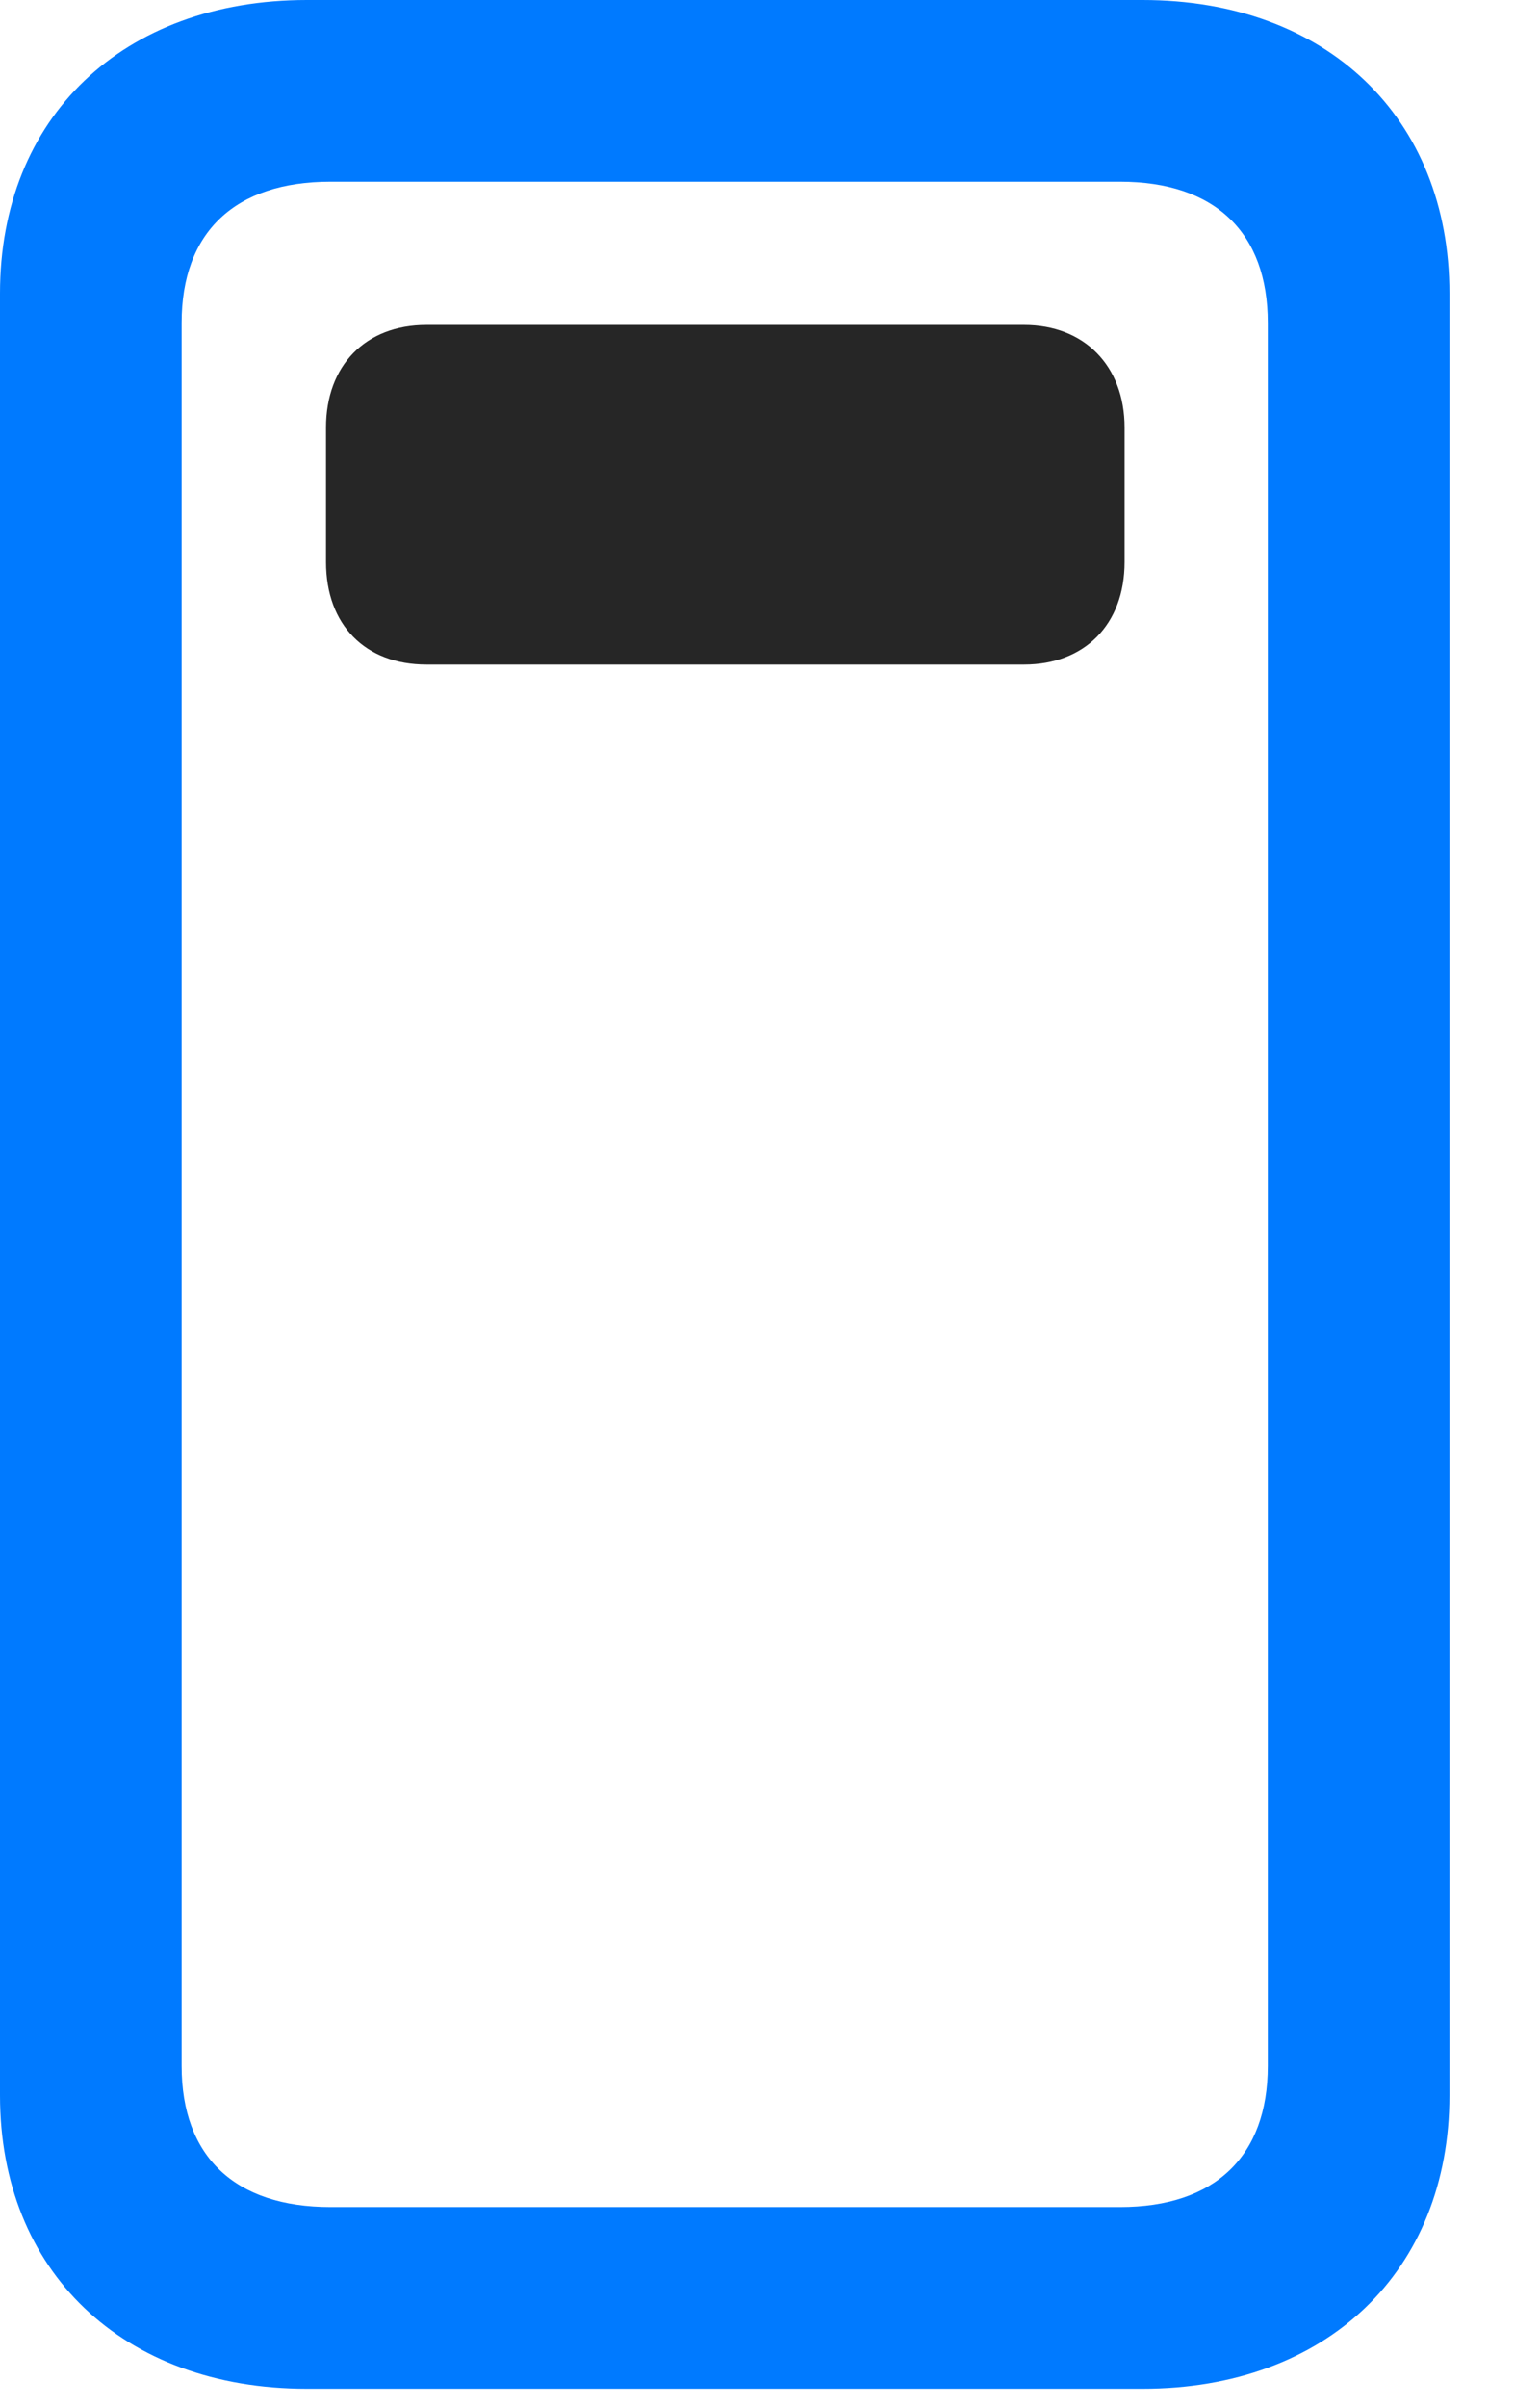 <svg width="16" height="25" viewBox="0 0 16 25" fill="none" xmlns="http://www.w3.org/2000/svg">
<path d="M0 21.762C0 23.59 1.277 24.809 3.188 24.809H11.871C13.781 24.809 15.059 23.59 15.059 21.762V3.047C15.059 1.219 13.781 0 11.871 0H3.188C1.277 0 0 1.219 0 3.047V21.762ZM1.887 21.457V3.352C1.887 2.414 2.438 1.887 3.434 1.887H11.637C12.621 1.887 13.172 2.414 13.172 3.352V21.457C13.172 22.395 12.621 22.922 11.637 22.922H3.434C2.438 22.922 1.887 22.395 1.887 21.457Z" fill="#007AFF"/>
<path d="M4.43 6.902H10.641C11.262 6.902 11.684 6.492 11.684 5.836V4.441C11.684 3.797 11.262 3.375 10.641 3.375H4.43C3.797 3.375 3.387 3.797 3.387 4.441V5.836C3.387 6.492 3.797 6.902 4.43 6.902Z" fill="black" fill-opacity="0.85"/>
</svg>
